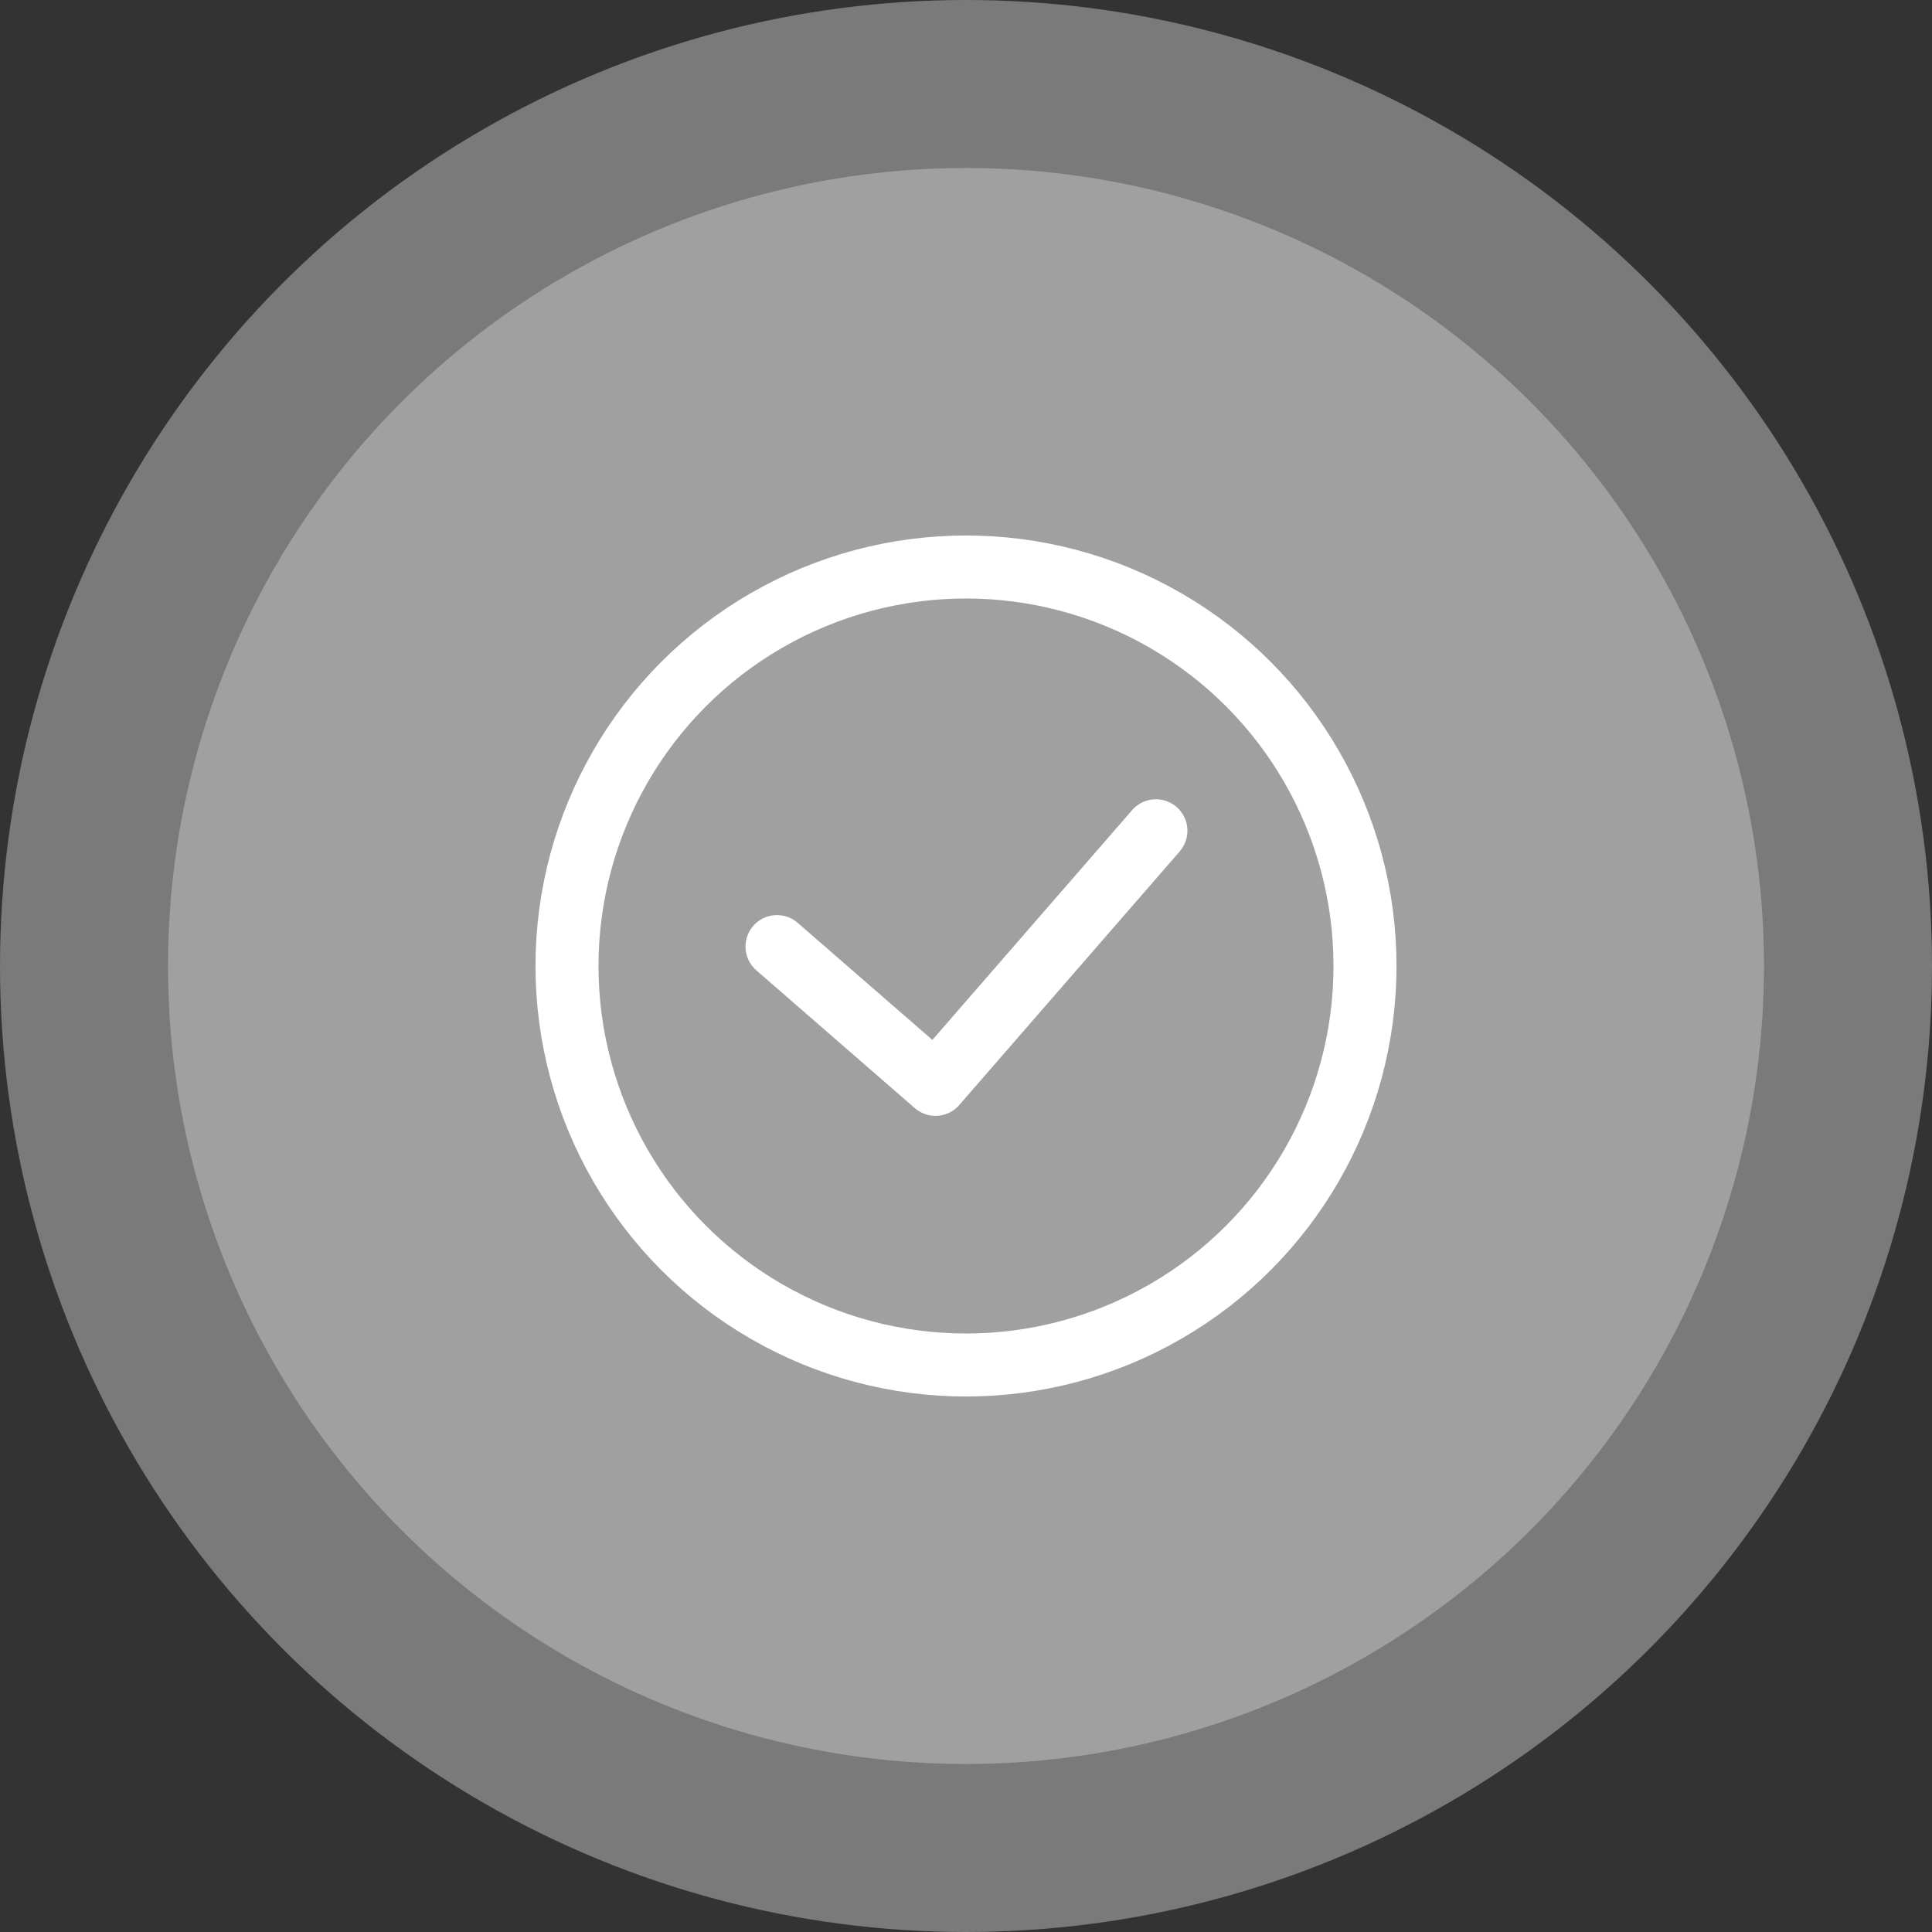 <?xml version="1.0" encoding="UTF-8"?>
<svg width="46px" height="46px" viewBox="0 0 46 46" version="1.1" xmlns="http://www.w3.org/2000/svg" xmlns:xlink="http://www.w3.org/1999/xlink">
    <rect x="0" y="0" width="46" height="46" fill="#333333" stroke="none"/>
    <!-- Generator: Sketch 52.5 (67469) - http://www.bohemiancoding.com/sketch -->
    <title>分组 18</title>
    <desc>Created with Sketch.</desc>
    <g id="Page-1" stroke="none" stroke-width="1" fill="none" fill-rule="evenodd">
        <g id="（非）直营产品-待付款" transform="translate(-805, -149)">
            <g id="分组-18" transform="translate(805, 149)">
                <circle id="椭圆形-copy-19" fill="#F8F8F8" opacity="0.36" transform="translate(23, 23) rotate(-360) translate(-23, -23) " cx="23" cy="23" r="23"></circle>
                <circle id="椭圆形-copy-21" fill="#E5E5E5" opacity="0.36" cx="23" cy="23" r="19"></circle>
                <g id="交易完成icon-copy-2" transform="translate(11, 11)" stroke="#FFFFFF" stroke-width="1.5">
                    <g id="分组-4" transform="translate(2.5, 2.5)">
                        <circle id="椭圆形-copy-44" cx="9.5" cy="9.5" r="9.5"></circle>
                        <polyline id="路径-copy-29" stroke-linecap="round" stroke-linejoin="round" transform="translate(9.511, 7.659) scale(-1, 1) rotate(139) translate(-9.511, -7.659) " points="7.011 3.659 12.011 3.659 12.011 11.659"></polyline>
                    </g>
                </g>
            </g>
        </g>
    </g>
</svg>